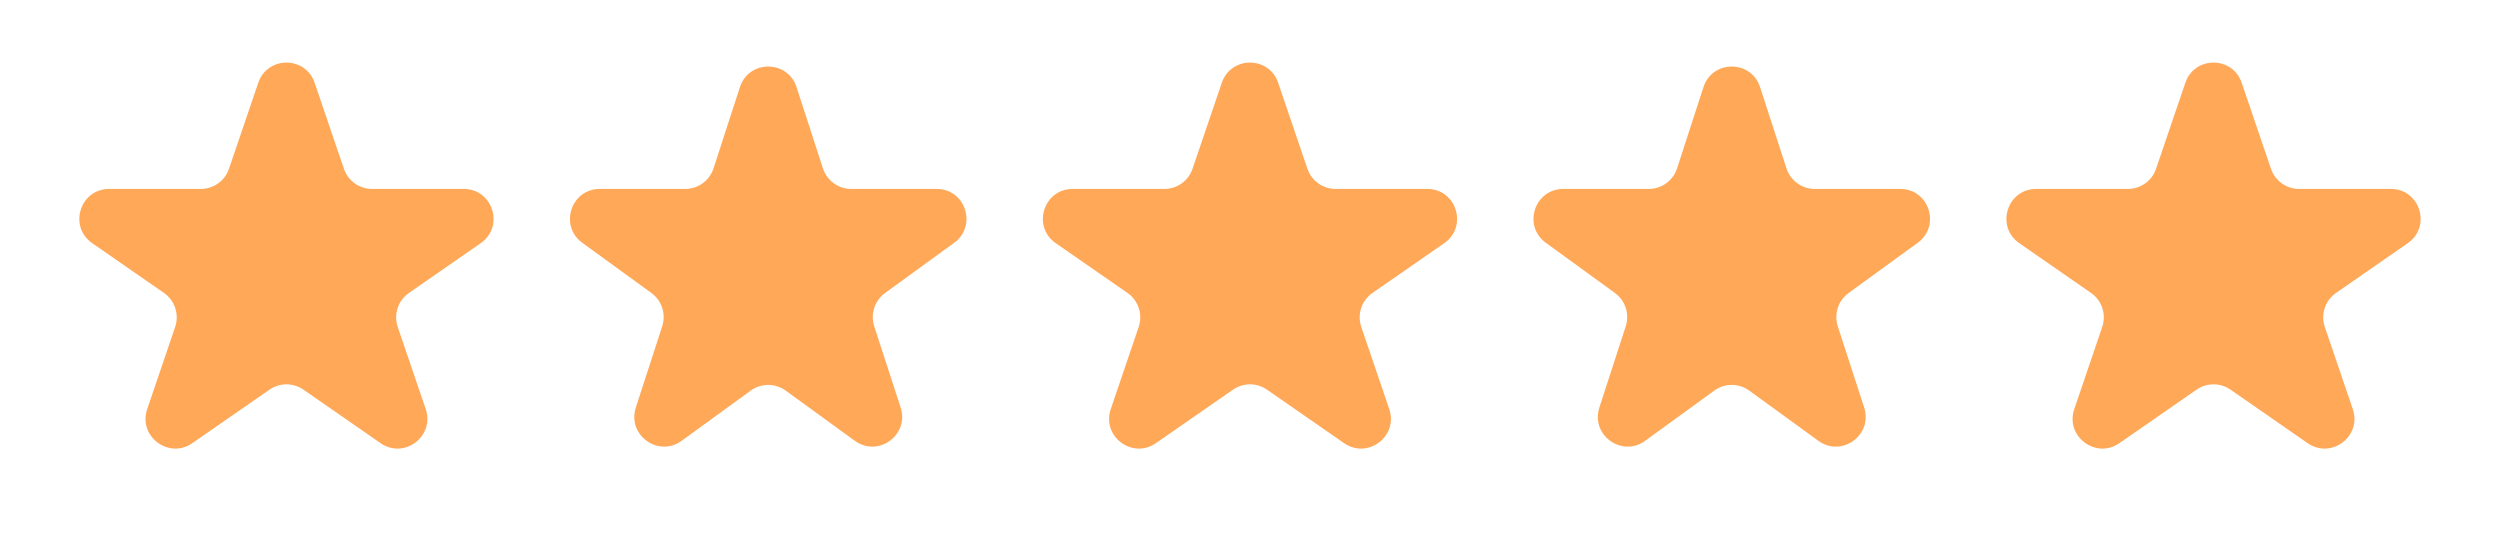 <svg width="83.998" height="18.375" viewBox="0 0 83.998 18.375" fill="none" xmlns="http://www.w3.org/2000/svg" xmlns:xlink="http://www.w3.org/1999/xlink">
	<desc>
			Created with Pixso.
	</desc>
	<defs/>
	<path id="Star 3" d="M8.678 2.781L7.694 5.671C7.557 6.076 7.176 6.348 6.748 6.348L3.667 6.348C2.688 6.348 2.292 7.612 3.098 8.17L5.508 9.842C5.875 10.096 6.029 10.563 5.885 10.986L4.946 13.746C4.635 14.659 5.67 15.44 6.462 14.89L9.055 13.092C9.397 12.854 9.852 12.854 10.195 13.092L12.787 14.89C13.58 15.44 14.614 14.659 14.304 13.746L13.364 10.986C13.22 10.563 13.374 10.096 13.741 9.842L16.152 8.17C16.957 7.612 16.561 6.348 15.582 6.348L12.502 6.348C12.073 6.348 11.693 6.076 11.555 5.671L10.571 2.781C10.264 1.877 8.986 1.877 8.678 2.781Z" fill="#FFA858" fill-opacity="1" fill-rule="evenodd"/>
	<path id="Star 4" d="M24.861 2.927L23.974 5.657C23.84 6.069 23.456 6.348 23.023 6.348L20.152 6.348C19.183 6.348 18.78 7.588 19.564 8.157L21.887 9.845C22.237 10.1 22.384 10.551 22.25 10.963L21.363 13.693C21.064 14.614 22.118 15.381 22.901 14.811L25.224 13.124C25.574 12.869 26.049 12.869 26.399 13.124L28.722 14.811C29.506 15.381 30.56 14.614 30.261 13.693L29.373 10.963C29.24 10.551 29.387 10.1 29.737 9.845L32.06 8.157C32.843 7.588 32.44 6.348 31.472 6.348L28.601 6.348C28.168 6.348 27.784 6.069 27.65 5.657L26.763 2.927C26.463 2.006 25.16 2.006 24.861 2.927Z" fill="#FFA858" fill-opacity="1" fill-rule="evenodd"/>
	<path id="Star 5" d="M41.052 2.781L40.068 5.671C39.931 6.076 39.55 6.348 39.122 6.348L36.041 6.348C35.062 6.348 34.666 7.612 35.472 8.17L37.882 9.842C38.249 10.096 38.403 10.563 38.259 10.986L37.32 13.746C37.009 14.659 38.044 15.44 38.836 14.89L41.429 13.092C41.772 12.854 42.226 12.854 42.569 13.092L45.161 14.89C45.954 15.44 46.988 14.659 46.678 13.746L45.738 10.986C45.594 10.563 45.748 10.096 46.115 9.842L48.526 8.17C49.331 7.612 48.935 6.348 47.956 6.348L44.876 6.348C44.447 6.348 44.067 6.076 43.929 5.671L42.945 2.781C42.638 1.877 41.36 1.877 41.052 2.781Z" fill="#FFA858" fill-opacity="1" fill-rule="evenodd"/>
	<path id="Star 6" d="M57.235 2.927L56.348 5.657C56.214 6.069 55.83 6.348 55.397 6.348L52.526 6.348C51.557 6.348 51.154 7.588 51.938 8.157L54.261 9.845C54.611 10.1 54.758 10.551 54.624 10.963L53.737 13.693C53.438 14.614 54.492 15.381 55.275 14.811L57.598 13.124C57.948 12.869 58.423 12.869 58.773 13.124L61.096 14.811C61.88 15.381 62.934 14.614 62.635 13.693L61.748 10.963C61.614 10.551 61.761 10.1 62.111 9.845L64.434 8.157C65.217 7.588 64.814 6.348 63.846 6.348L60.975 6.348C60.542 6.348 60.158 6.069 60.024 5.657L59.137 2.927C58.837 2.006 57.534 2.006 57.235 2.927Z" fill="#FFA858" fill-opacity="1" fill-rule="evenodd"/>
	<path id="Star 7" d="M73.426 2.781L72.442 5.671C72.305 6.076 71.924 6.348 71.496 6.348L68.415 6.348C67.436 6.348 67.04 7.612 67.846 8.17L70.256 9.842C70.624 10.096 70.777 10.563 70.633 10.986L69.694 13.746C69.383 14.659 70.418 15.44 71.21 14.89L73.803 13.092C74.145 12.854 74.6 12.854 74.943 13.092L77.535 14.89C78.328 15.44 79.362 14.659 79.052 13.746L78.112 10.986C77.968 10.563 78.122 10.096 78.489 9.842L80.9 8.17C81.705 7.612 81.31 6.348 80.33 6.348L77.249 6.348C76.821 6.348 76.441 6.076 76.303 5.671L75.319 2.781C75.012 1.877 73.734 1.877 73.426 2.781Z" fill="#FFA858" fill-opacity="1" fill-rule="evenodd"/>
</svg>
